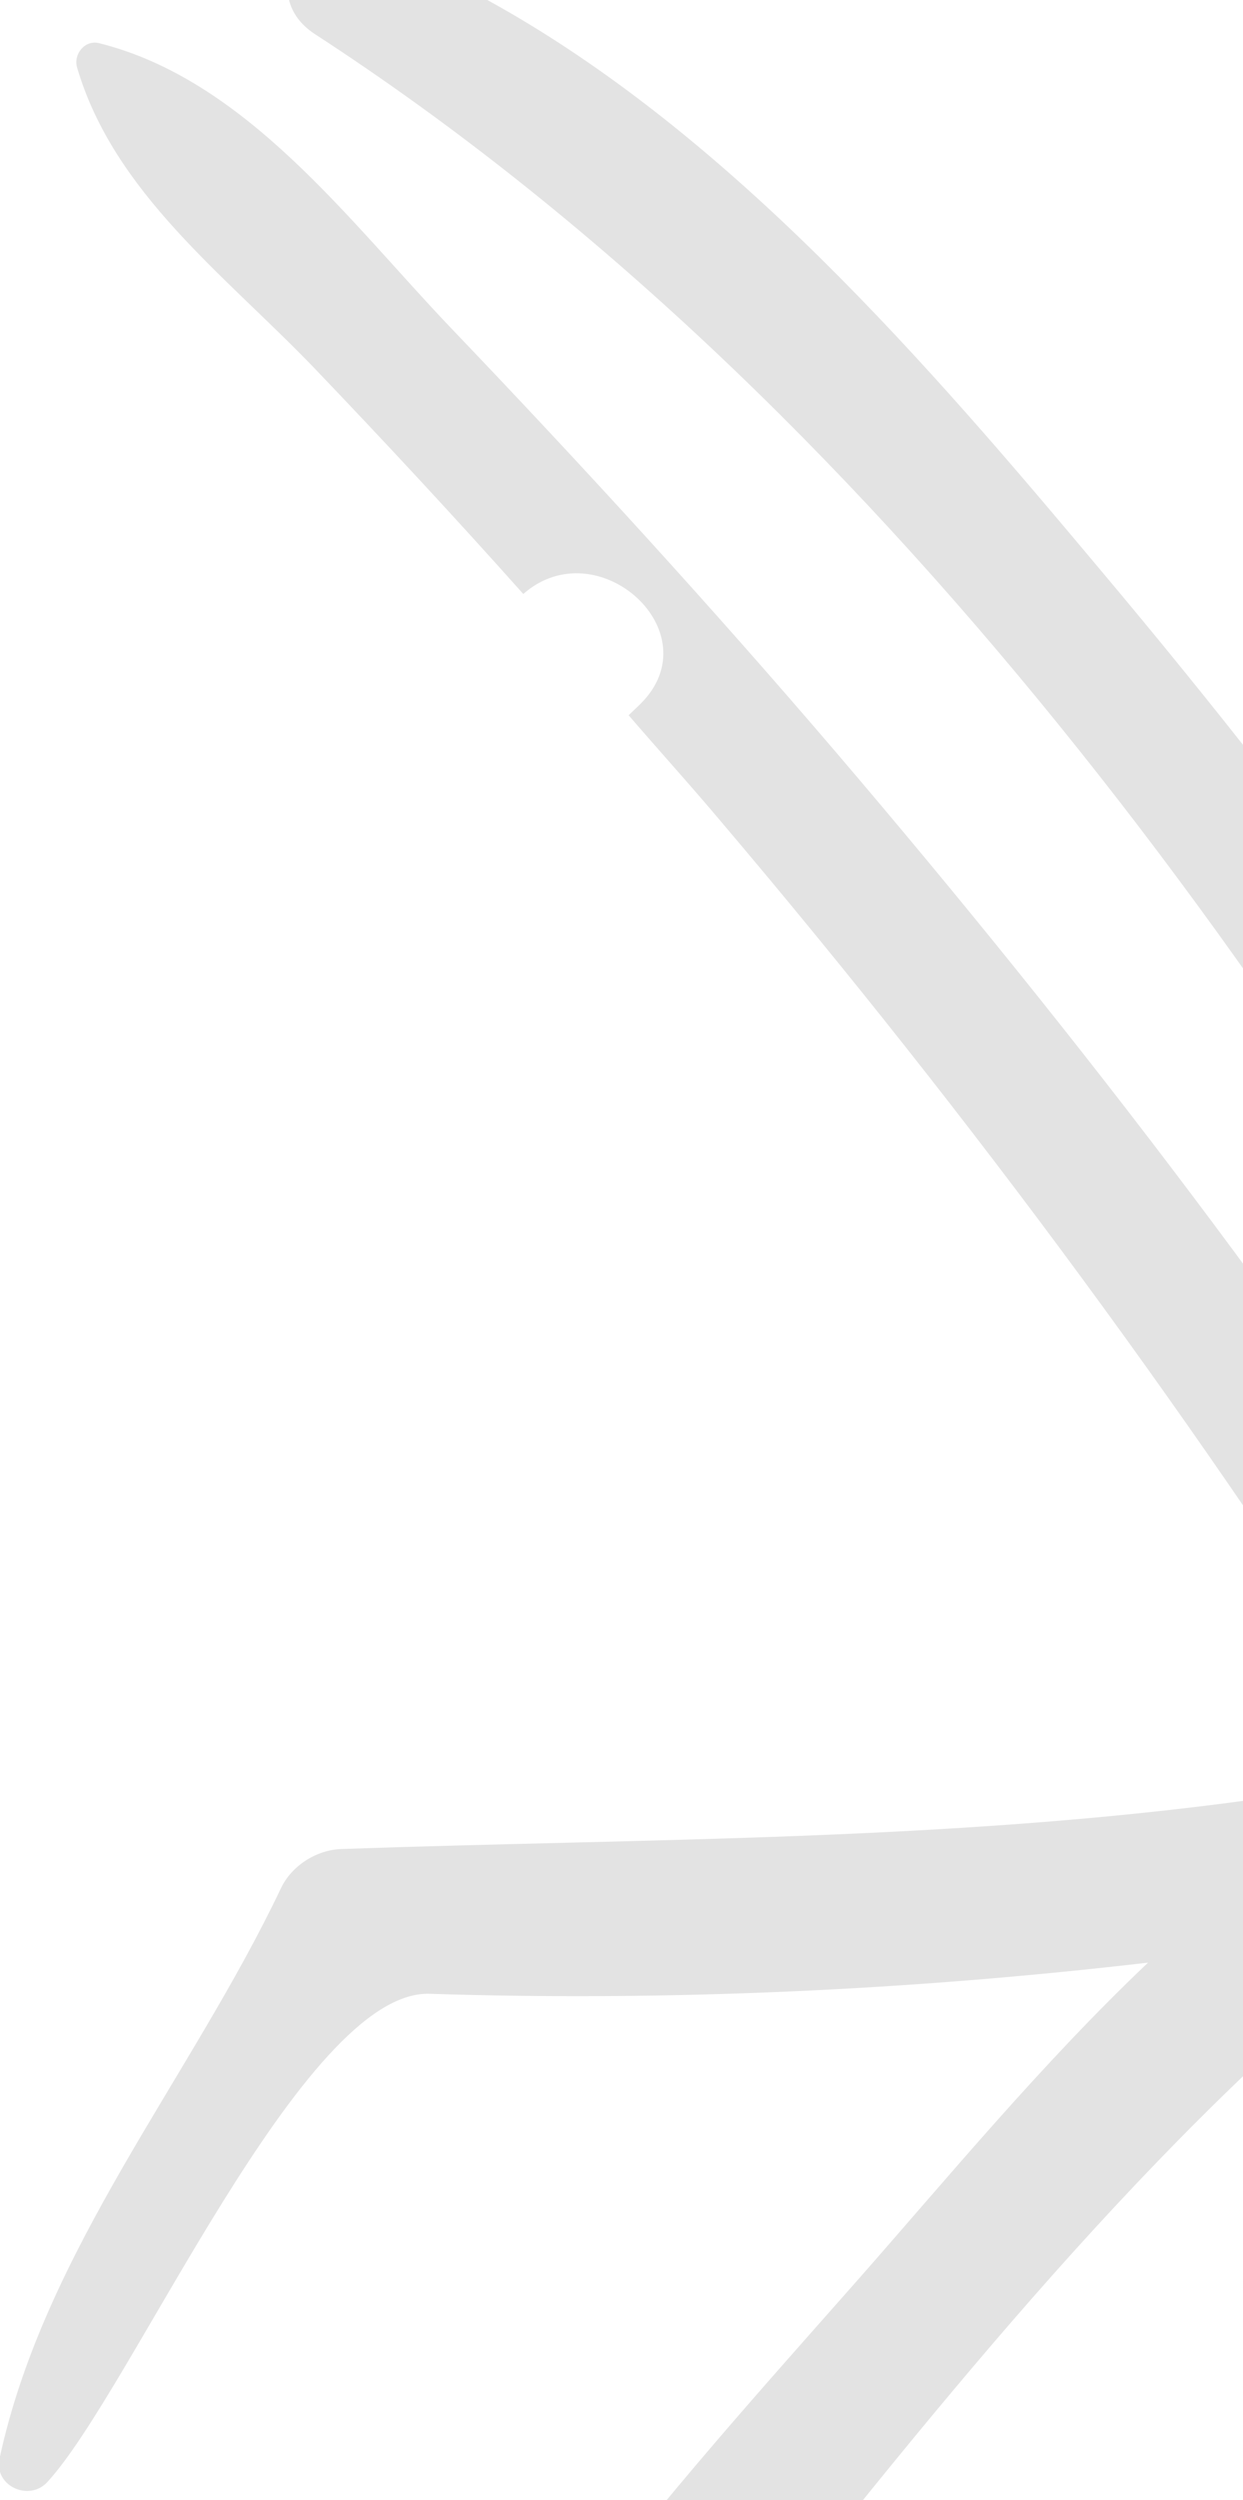 <svg width="197" height="396" viewBox="0 0 197 396" fill="none" xmlns="http://www.w3.org/2000/svg">
<path d="M49.816 5.343C138.52 62.901 206.931 158.403 256.814 249.914C253.828 252.552 250.91 255.19 247.856 257.692C245.48 259.654 243.105 261.683 240.662 263.644C208.153 212.714 171.572 164.896 132.344 118.971C112.73 96.043 92.369 73.791 71.466 51.944C55.313 35.035 39.024 12.648 15.678 6.831C13.438 6.29 11.605 8.59 12.216 10.686C18.053 30.571 35.631 43.557 49.748 58.234C61.014 70.003 72.076 81.907 82.935 94.081C94.677 83.733 113.001 100.168 101.463 111.531C100.853 112.14 100.242 112.681 99.631 113.29C104.585 119.039 109.675 124.653 114.562 130.469C154.129 177.138 190.575 226.512 223.152 278.253C220.505 280.485 217.858 282.785 215.143 285.085C212.768 286.505 210.528 288.06 208.221 289.616C206.32 286.505 203.063 284.408 198.176 285.085C150.193 291.645 102.414 291.172 54.091 292.863C50.155 292.998 46.218 295.5 44.522 299.085C30.201 329.183 7.058 356.373 -0.068 389.379C-1.018 393.707 4.547 396.278 7.466 393.166C20.971 378.557 47.983 315.182 68.072 315.791C105.875 317.009 144.288 315.25 181.955 310.854C165.192 326.748 150.125 345.01 136.008 361.039C121.077 377.948 104.857 395.939 90.605 415.013C65.629 405.341 33.052 415.08 8.619 421.168C1.425 422.926 0.814 432.057 5.362 436.589C12.759 444.028 20.971 450.454 29.726 456.068H95.016C108.793 438.415 122.367 413.863 127.186 407.911C158.337 368.885 192.543 327.83 233.264 298.341C235.775 296.515 236.929 293.81 237.2 291.036C251.249 277.983 267.063 265.335 278.804 250.455C339.953 211.497 396.284 164.017 447.932 113.357C442.367 106.932 436.87 100.439 431.236 94.149C431.033 94.352 430.761 94.487 430.558 94.69C381.625 142.847 328.348 187.283 271.067 225.362C242.969 177.679 210.053 132.634 174.422 90.294C147.275 57.896 115.648 21.102 77.234 0H45.811C46.286 1.961 47.576 3.855 49.816 5.343Z" fill="#767676" fill-opacity="0.2" style="mix-blend-mode:multiply"/>
</svg>
